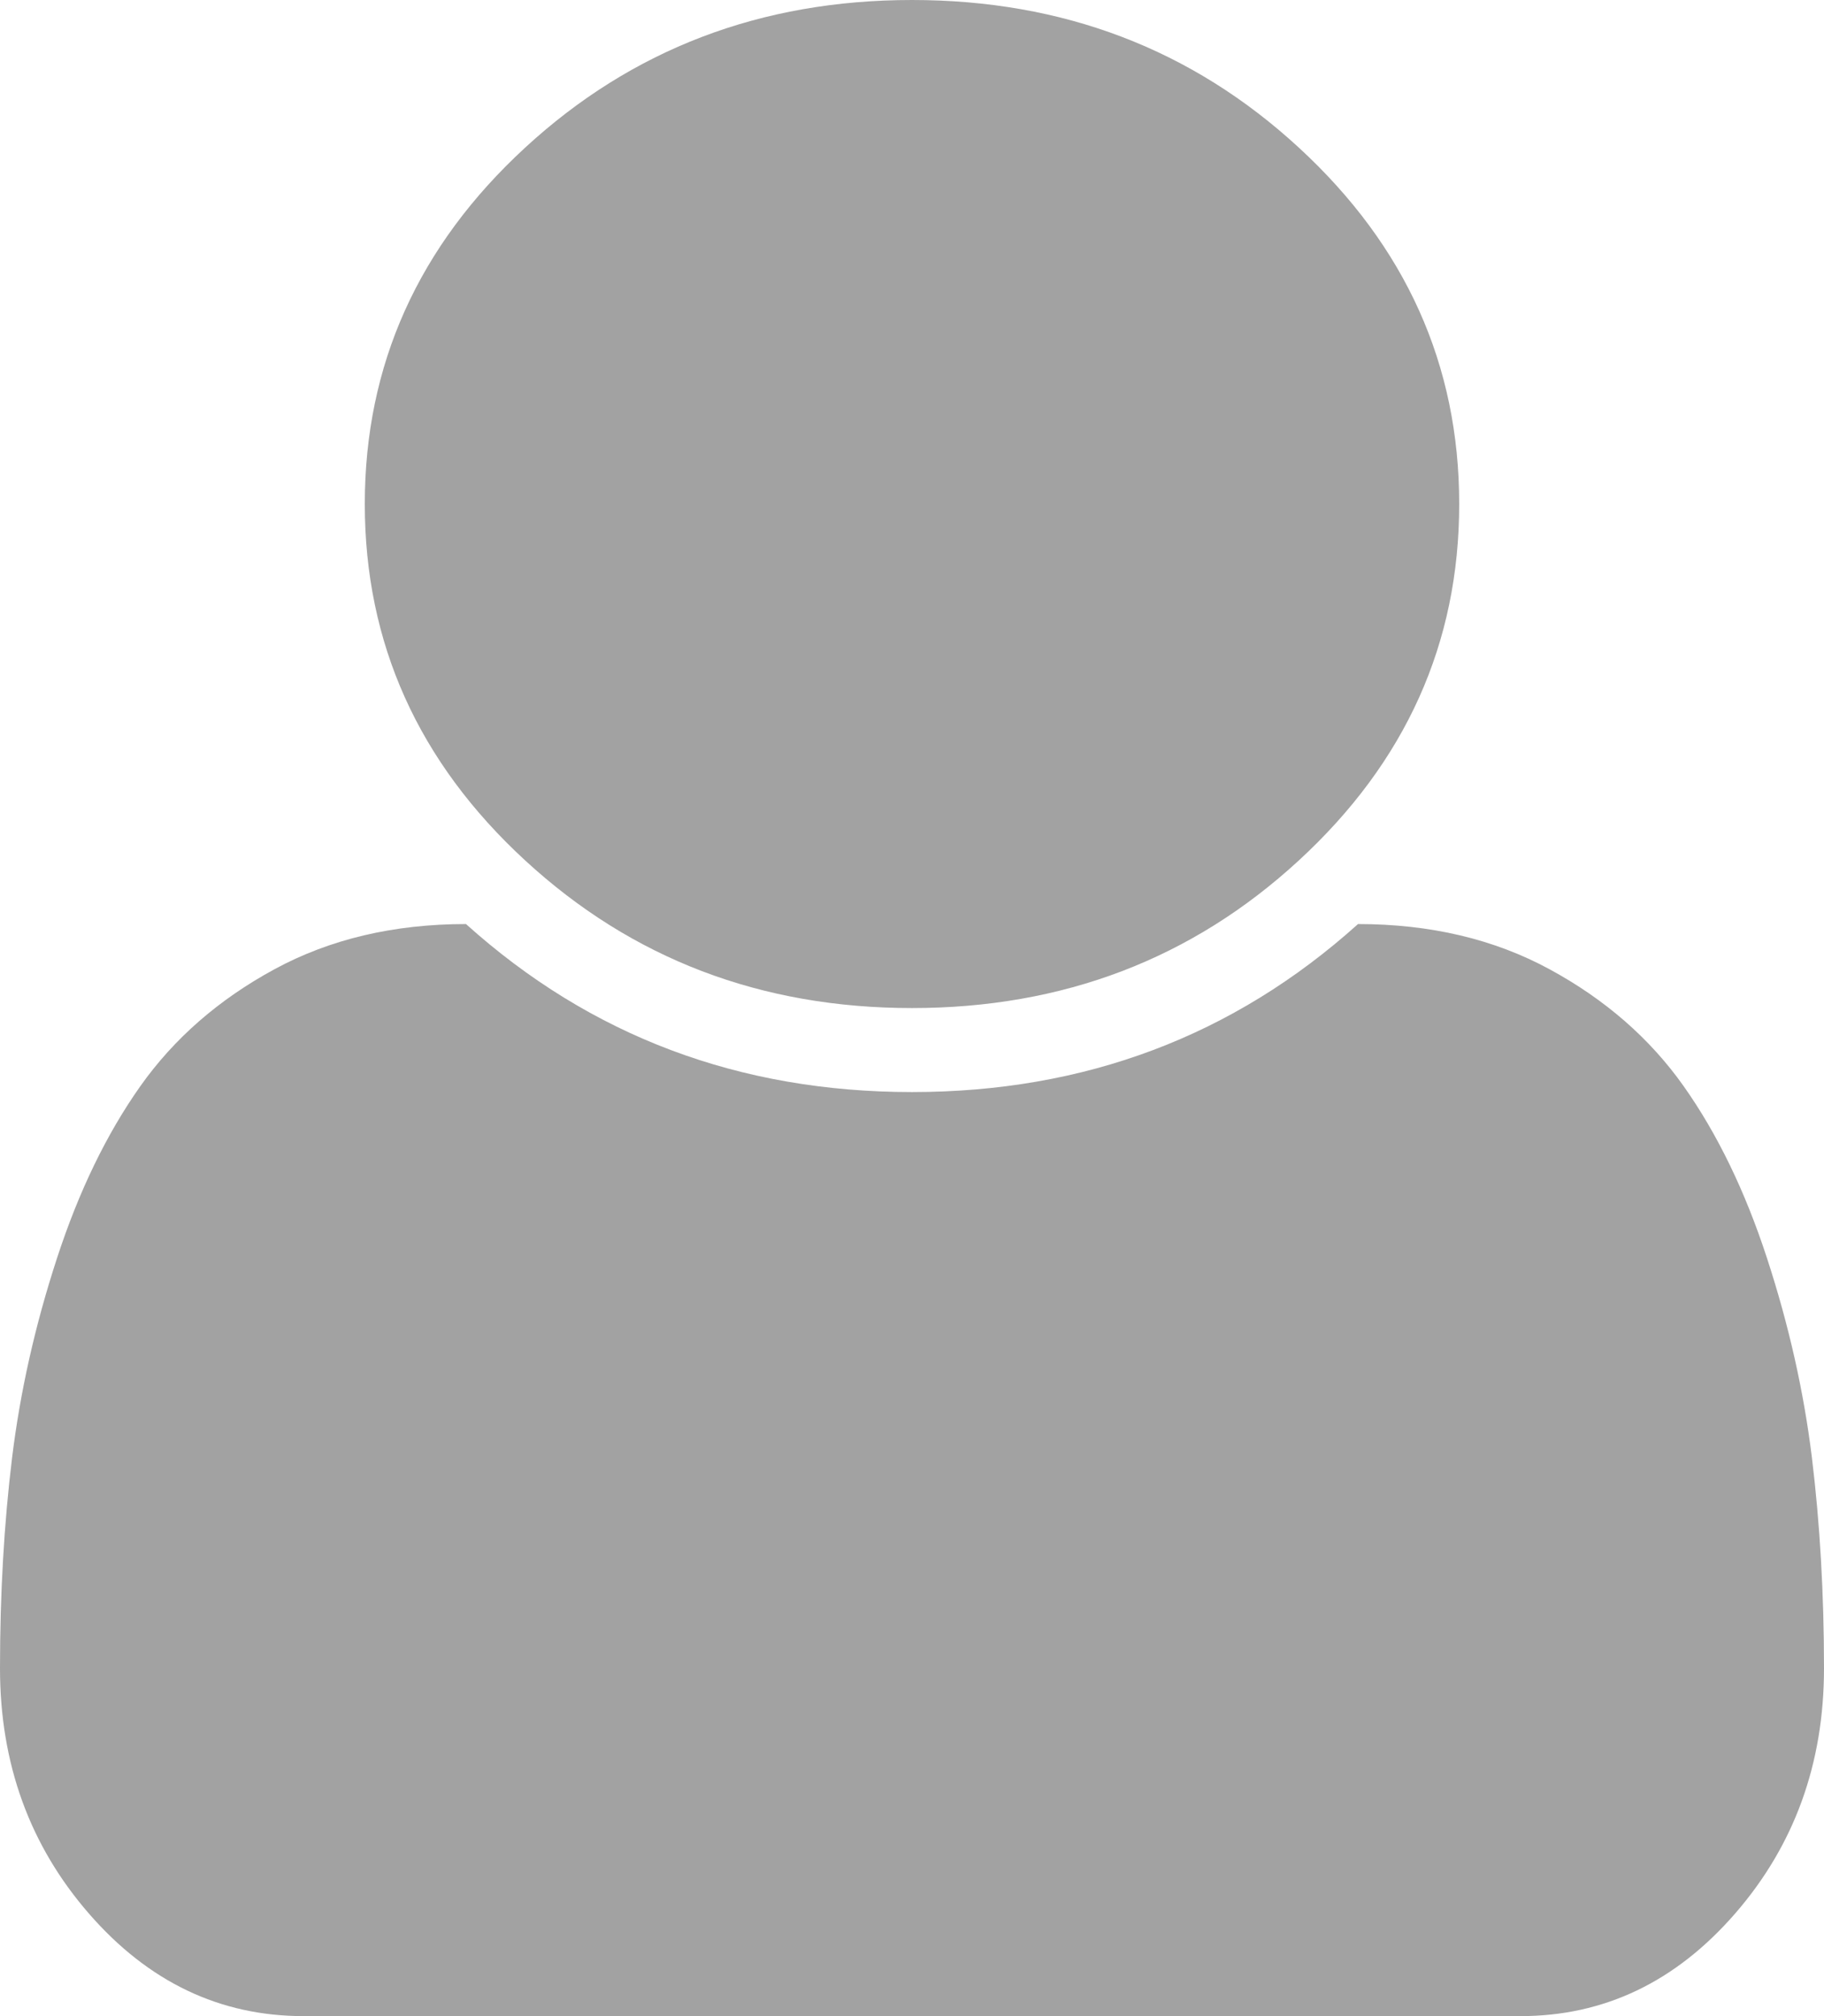﻿<?xml version="1.0" encoding="utf-8"?>
<svg version="1.1" xmlns:xlink="http://www.w3.org/1999/xlink" width="38px" height="42px" xmlns="http://www.w3.org/2000/svg">
  <g transform="matrix(1 0 0 1 -1109 -190 )">
    <path d="M 37.748 30.365  C 37.916 31.742  38 33.204  38 34.754  C 38 36.741  37.382 38.445  36.145 39.867  C 34.908 41.289  33.418 42  31.677 42  L 6.323 42  C 4.582 42  3.092 41.289  1.855 39.867  C 0.618 38.445  0 36.741  0 34.754  C 0 33.204  0.084 31.742  0.252 30.365  C 0.421 28.989  0.732 27.604  1.188 26.209  C 1.643 24.814  2.222 23.62  2.924 22.627  C 3.627 21.633  4.557 20.822  5.715 20.193  C 6.873 19.564  8.204 19.25  9.708 19.25  C 12.301 21.583  15.398 22.75  19 22.75  C 22.602 22.75  25.699 21.583  28.292 19.25  C 29.796 19.25  31.127 19.564  32.285 20.193  C 33.443 20.822  34.373 21.633  35.076 22.627  C 35.778 23.62  36.357 24.814  36.812 26.209  C 37.268 27.604  37.579 28.989  37.748 30.365  Z M 27.06 3.076  C 29.287 5.127  30.4 7.602  30.4 10.5  C 30.4 13.398  29.287 15.873  27.06 17.924  C 24.834 19.975  22.147 21  19 21  C 15.853 21  13.166 19.975  10.94 17.924  C 8.713 15.873  7.6 13.398  7.6 10.5  C 7.6 7.602  8.713 5.127  10.94 3.076  C 13.166 1.025  15.853 0  19 0  C 22.147 0  24.834 1.025  27.06 3.076  Z " fill-rule="nonzero" fill="#a2a2a2" stroke="none" transform="matrix(1 0 0 1 1109 190 )" />
  </g>
</svg>